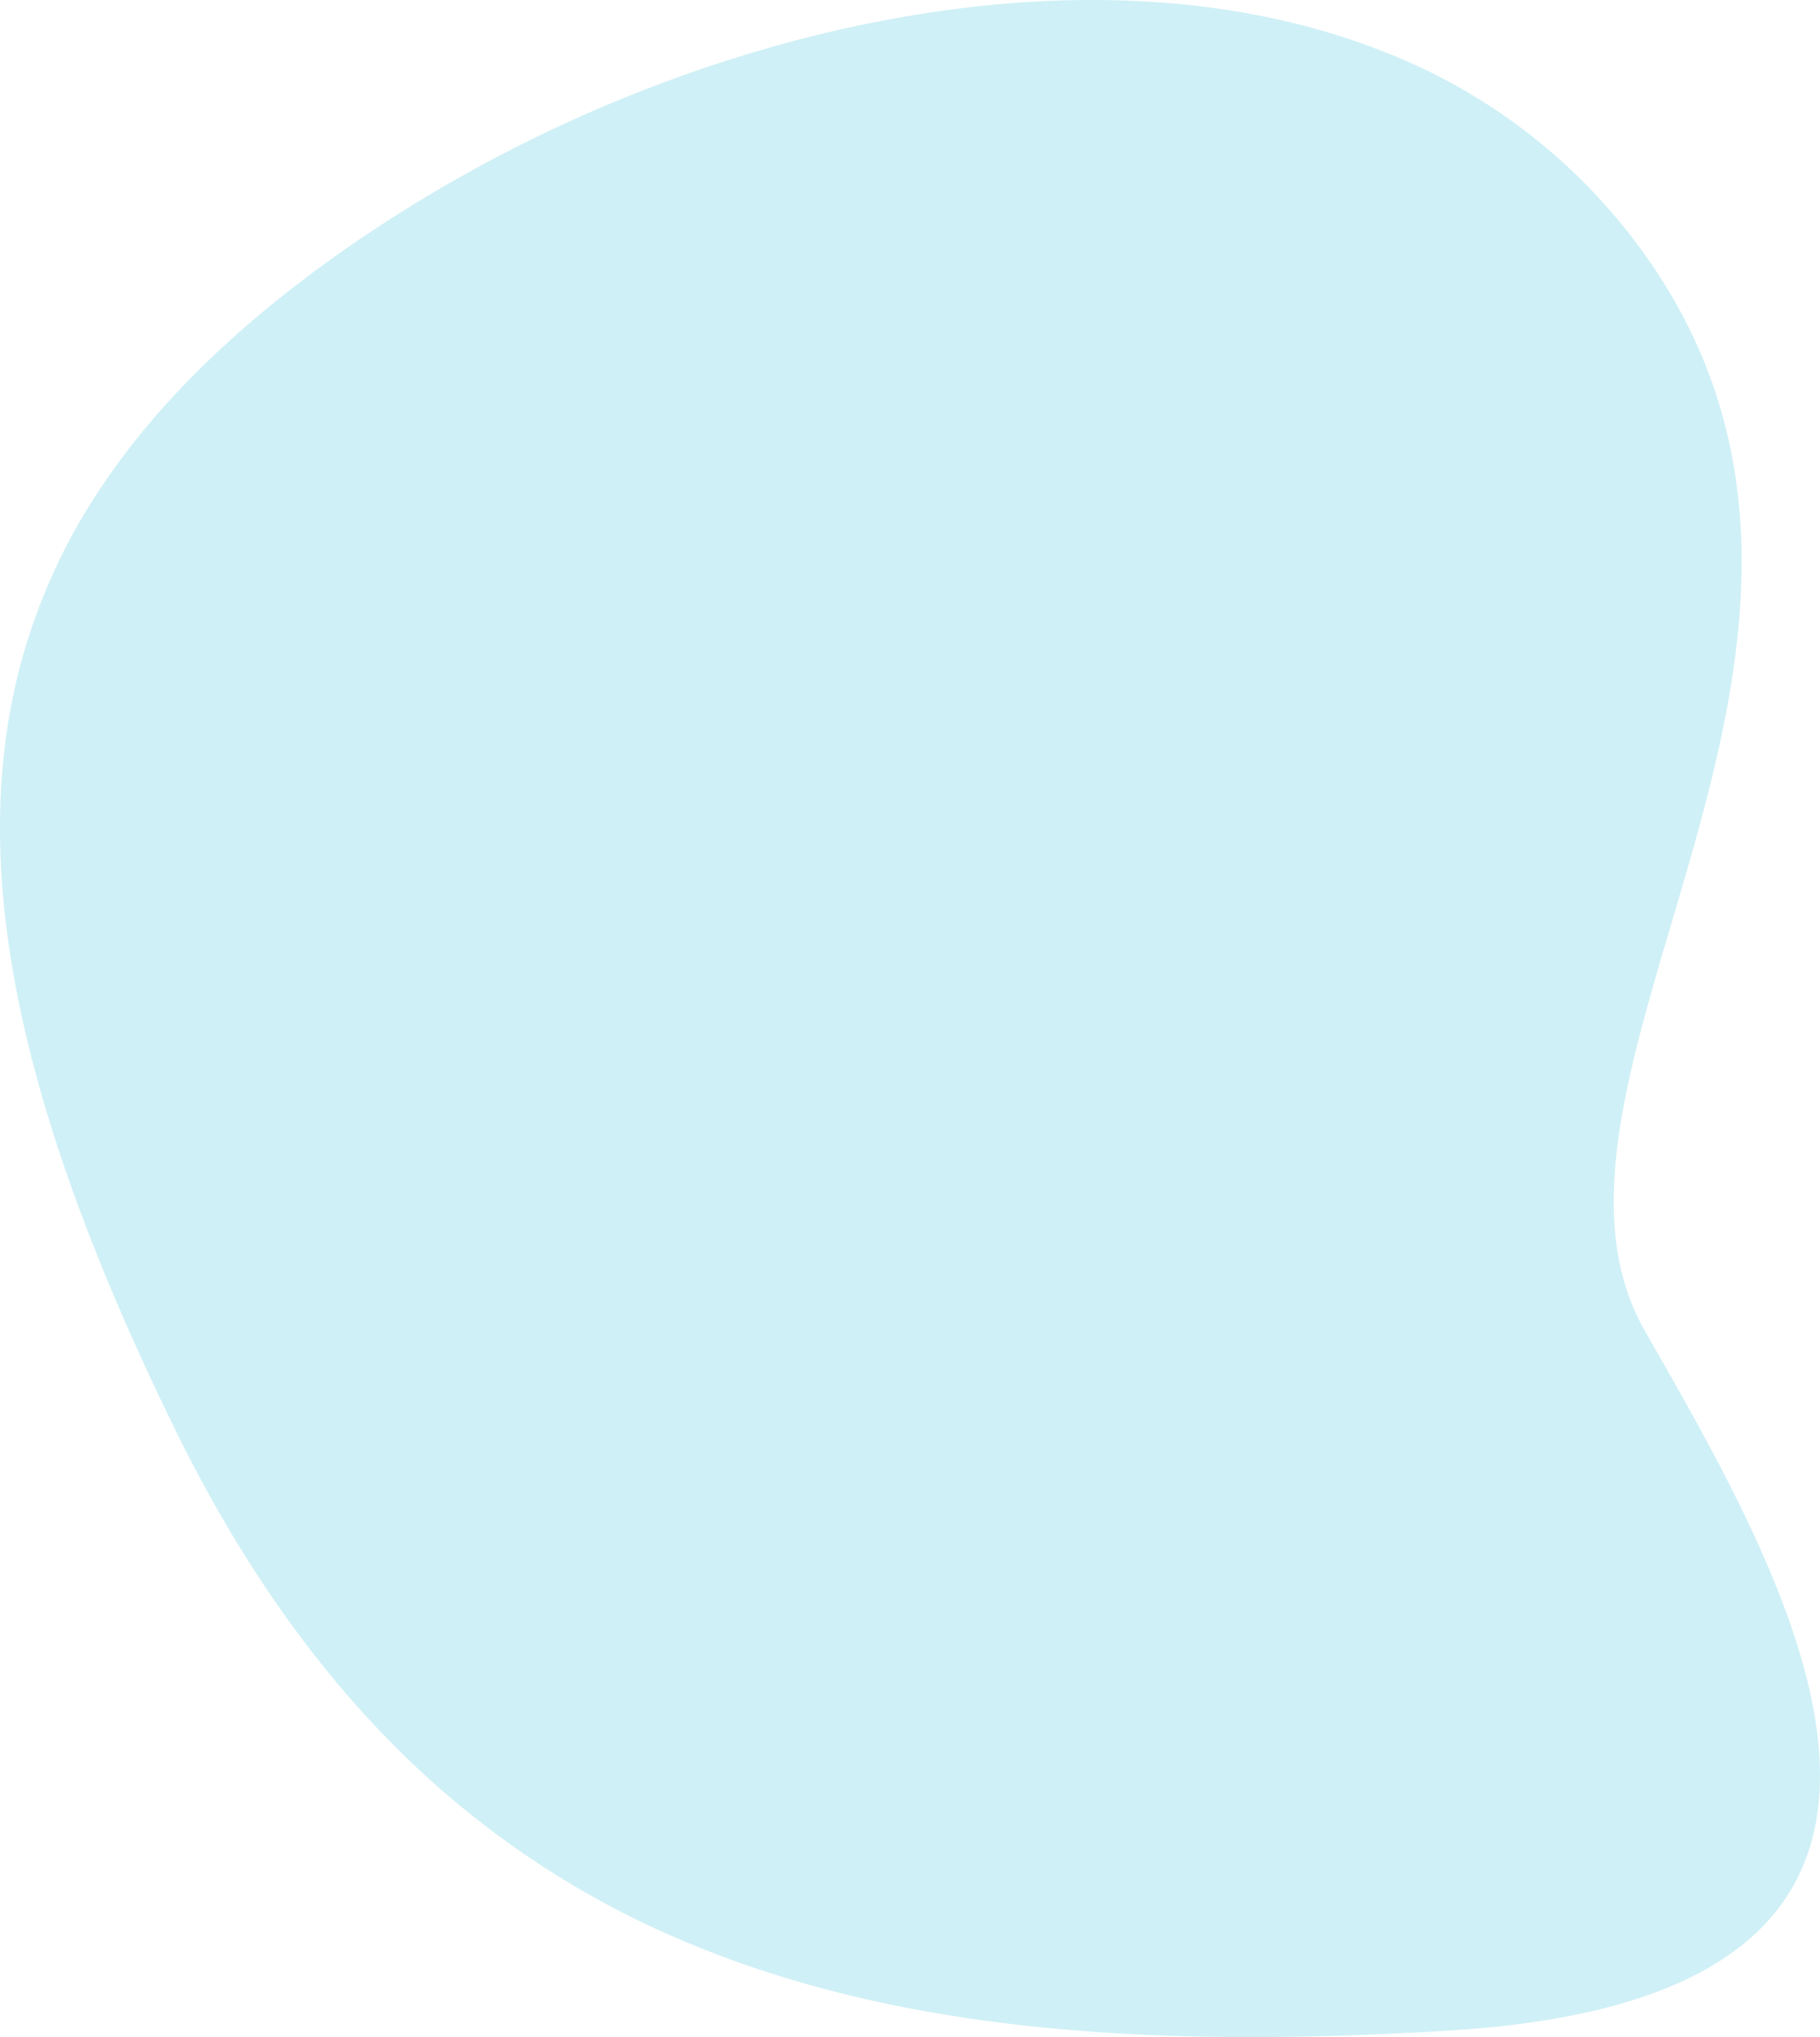 <svg xmlns="http://www.w3.org/2000/svg" width="366.02" height="409.529" viewBox="0 0 366.02 409.529">
  <path id="パス_788" data-name="パス 788" d="M67.847,51.2a288.284,288.284,0,0,1,67.466-35.3c24.1-8.806,49.2-14.332,73.519-15.614S256.67,1.966,277.6,10.131A115.934,115.934,0,0,1,330.8,51.2c13.941,19.536,19.093,39.644,19.434,59.612s-4.129,39.8-9.433,58.772-11.441,37.1-14.434,53.666-2.841,31.566,4.432,44.295,15.76,27.428,22.579,42.43,11.971,30.307,12.577,44.248-3.334,26.518-14.7,36.065-30.155,16.063-59.25,17.881-56.371,1.97-81.753-.53-48.87-7.652-70.388-16.441A180.757,180.757,0,0,1,81.3,352.937C63.8,335.889,48.345,314.22,35.01,286.944S11.99,234.9,6.231,212.185s-7.592-43.368-5.223-62.415A118.346,118.346,0,0,1,20.995,97.007C32.043,80.728,47.568,65.61,67.847,51.2Z" fill="#a1e3ee" opacity="0.5"/>
</svg>
